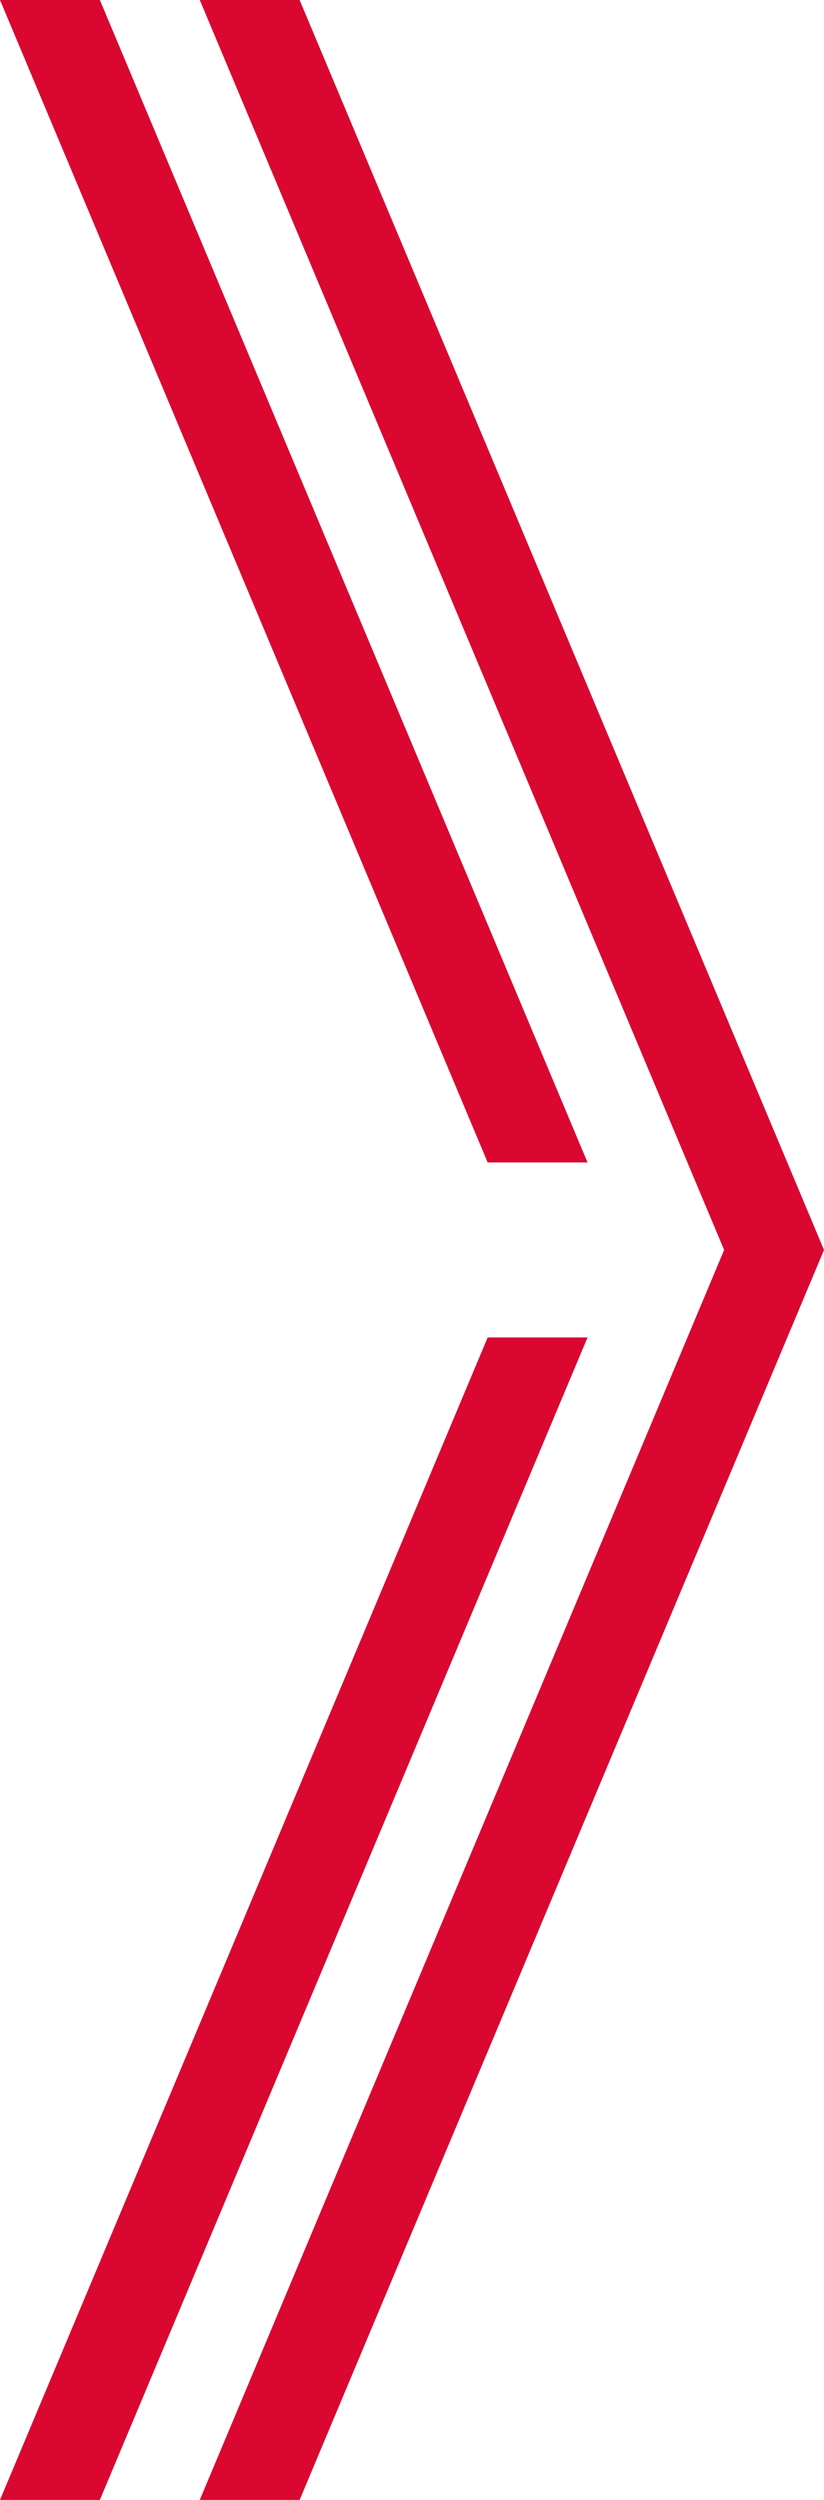 <svg xmlns="http://www.w3.org/2000/svg" xmlns:xlink="http://www.w3.org/1999/xlink" viewBox="0 0 66 200" width="66" height="200"><path fill-rule="evenodd" clip-rule="evenodd" fill="#DA0830" d="M16 200l42-100-42-100h8l42 100-42 100z"/><defs><path id="a" d="M50 200h-50v-93h50v93zm0-200h-50v93h50v-93z"/></defs><clipPath id="b"><use xlink:href="#a" overflow="visible"/></clipPath><path clip-path="url(#b)" fill-rule="evenodd" clip-rule="evenodd" fill="#DA0830" d="M0 200l42-100-42-100h8l42 100-42 100z"/></svg>